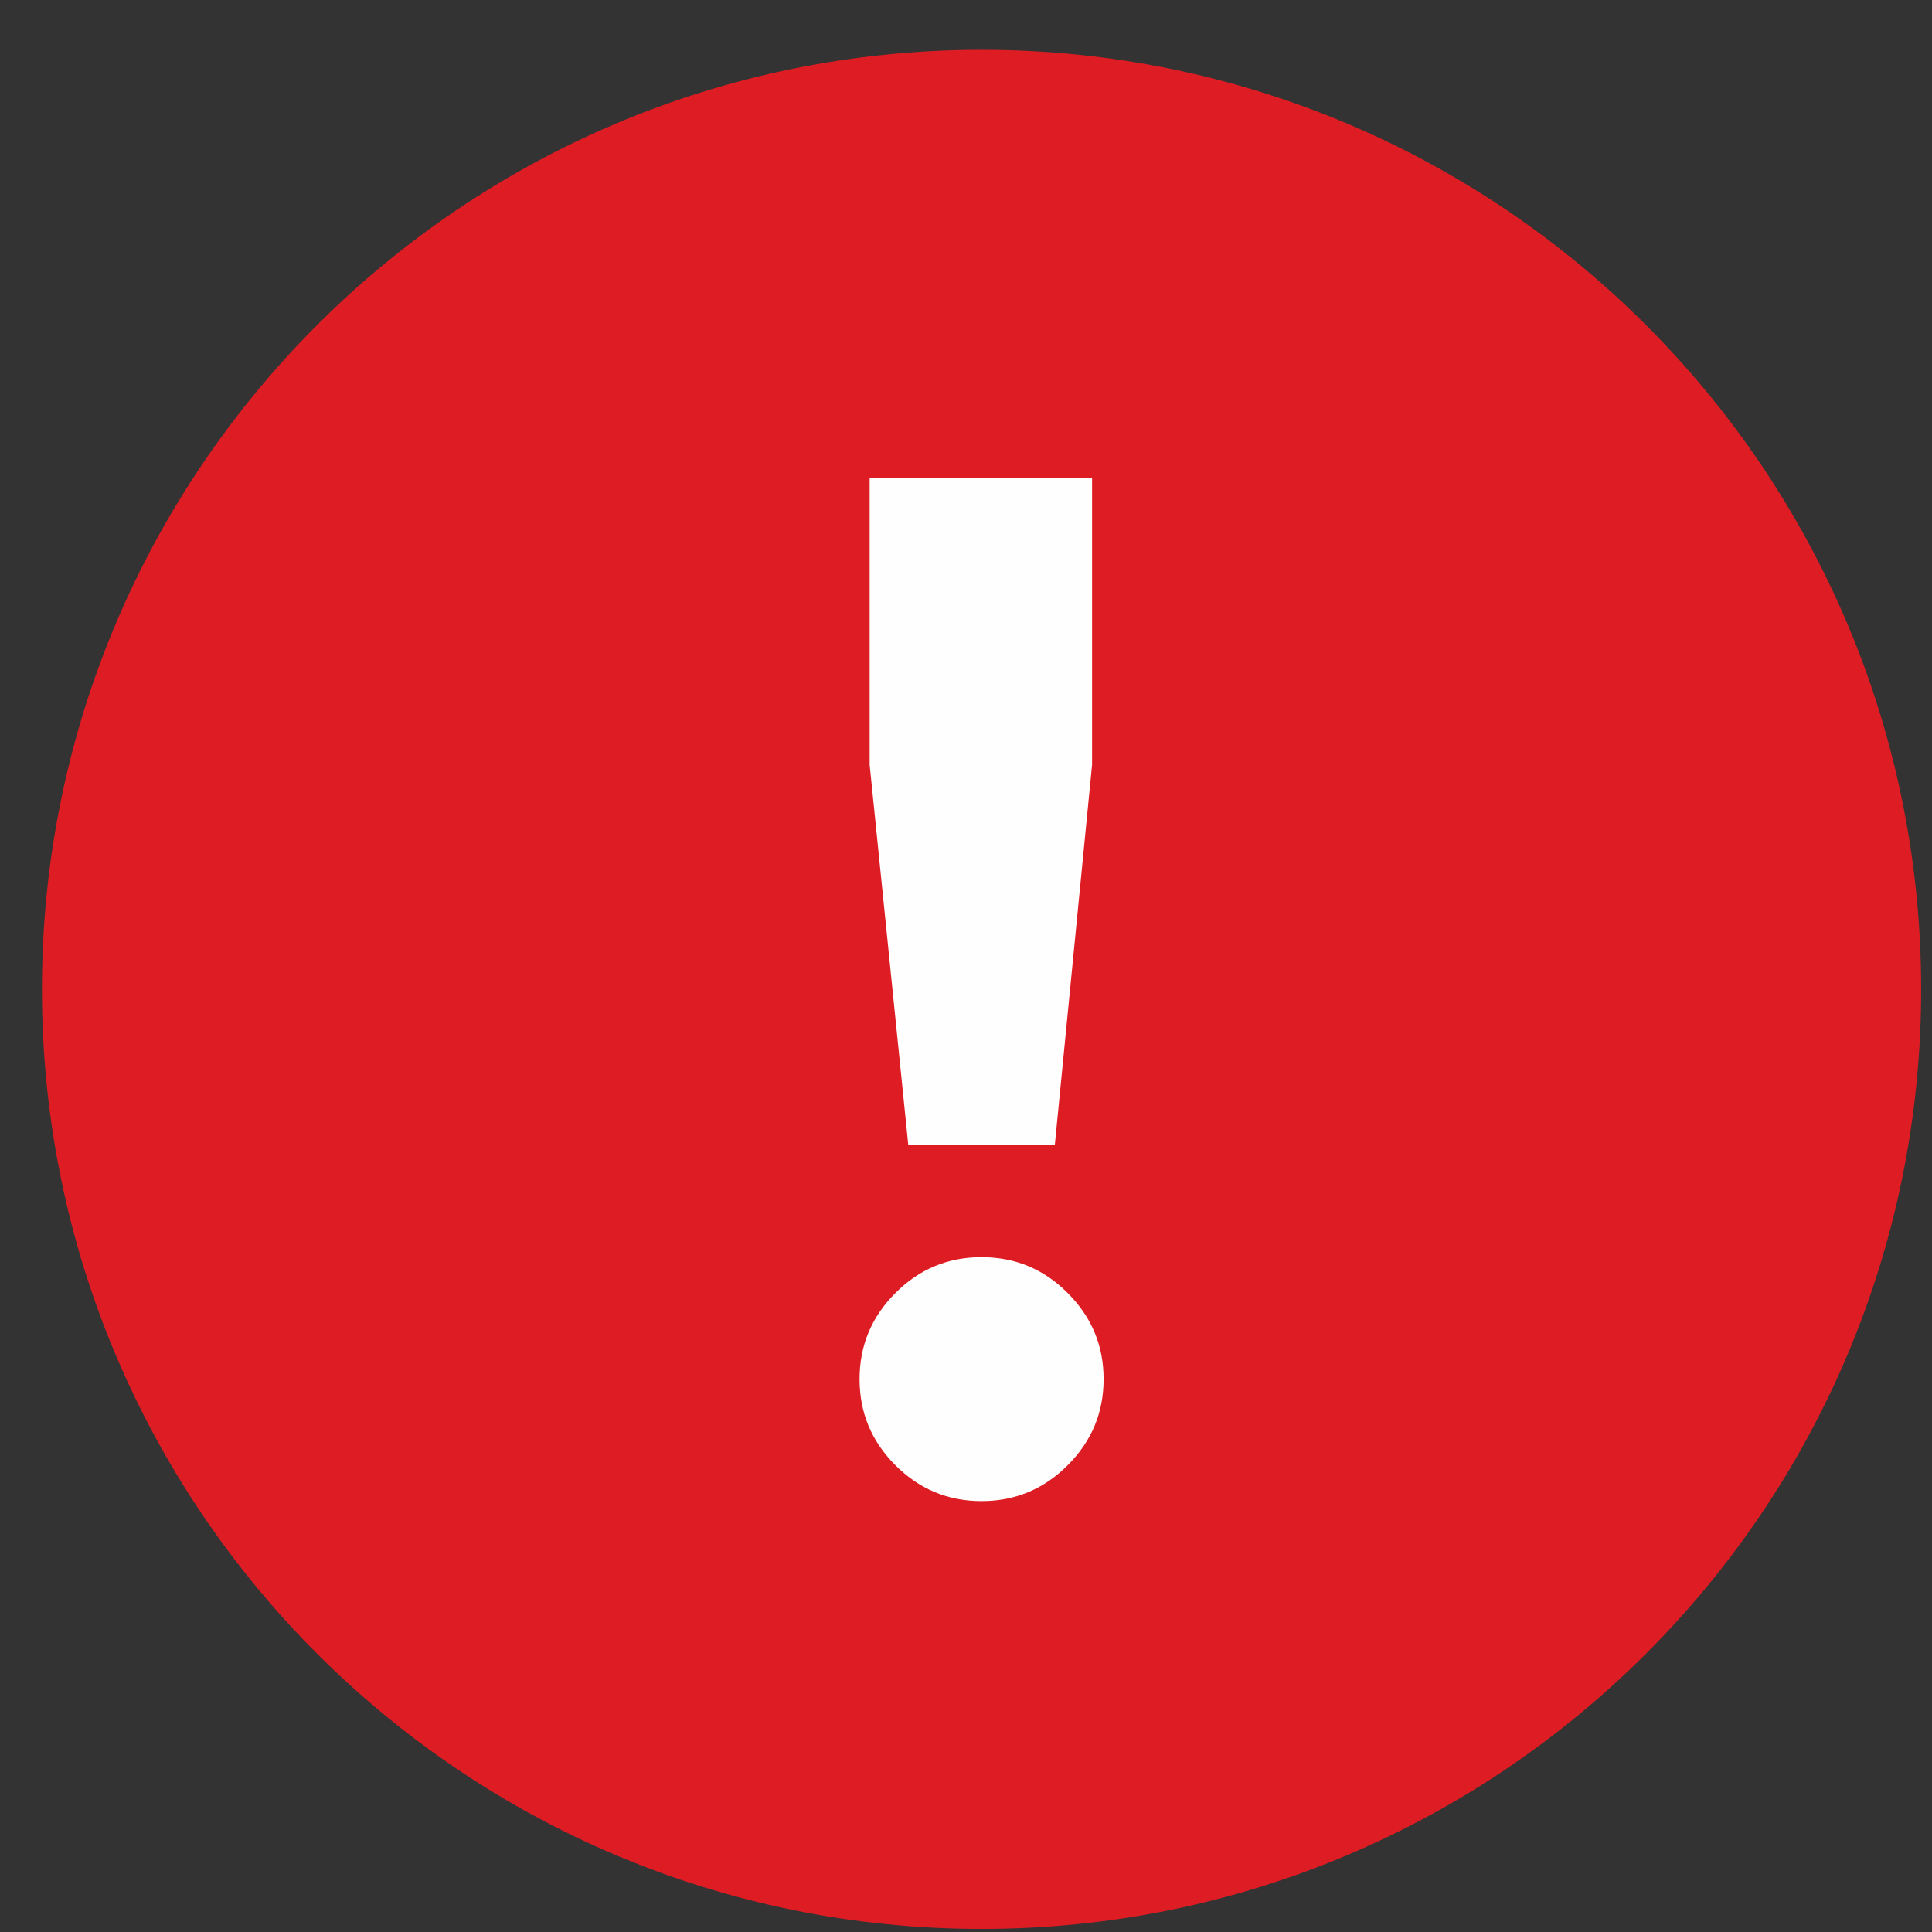 <svg width="31" height="31" viewBox="0 0 31 31" fill="none" xmlns="http://www.w3.org/2000/svg">
<rect x="0" y="0" width="31" height="31" fill="#333333" stroke="none"/>
<path fill-rule="evenodd" clip-rule="evenodd" d="M15.75 0.799C24.076 0.799 30.826 7.549 30.826 15.875C30.826 24.202 24.076 30.951 15.75 30.951C7.423 30.951 0.673 24.202 0.673 15.875C0.673 7.549 7.423 0.799 15.75 0.799Z" fill="#DE1C23"/>
<path d="M17.131 23.511C16.748 23.895 16.288 24.086 15.749 24.086C15.212 24.086 14.751 23.895 14.368 23.511C13.983 23.127 13.792 22.666 13.792 22.129C13.792 21.592 13.983 21.131 14.368 20.747C14.751 20.362 15.212 20.172 15.749 20.172C16.288 20.172 16.748 20.362 17.131 20.747C17.516 21.131 17.708 21.592 17.708 22.129C17.708 22.666 17.516 23.127 17.131 23.511ZM14.574 18.373L13.954 12.271V7.664H17.523V12.271L16.925 18.373H14.574Z" fill="#FFFEFE"/>
</svg>
